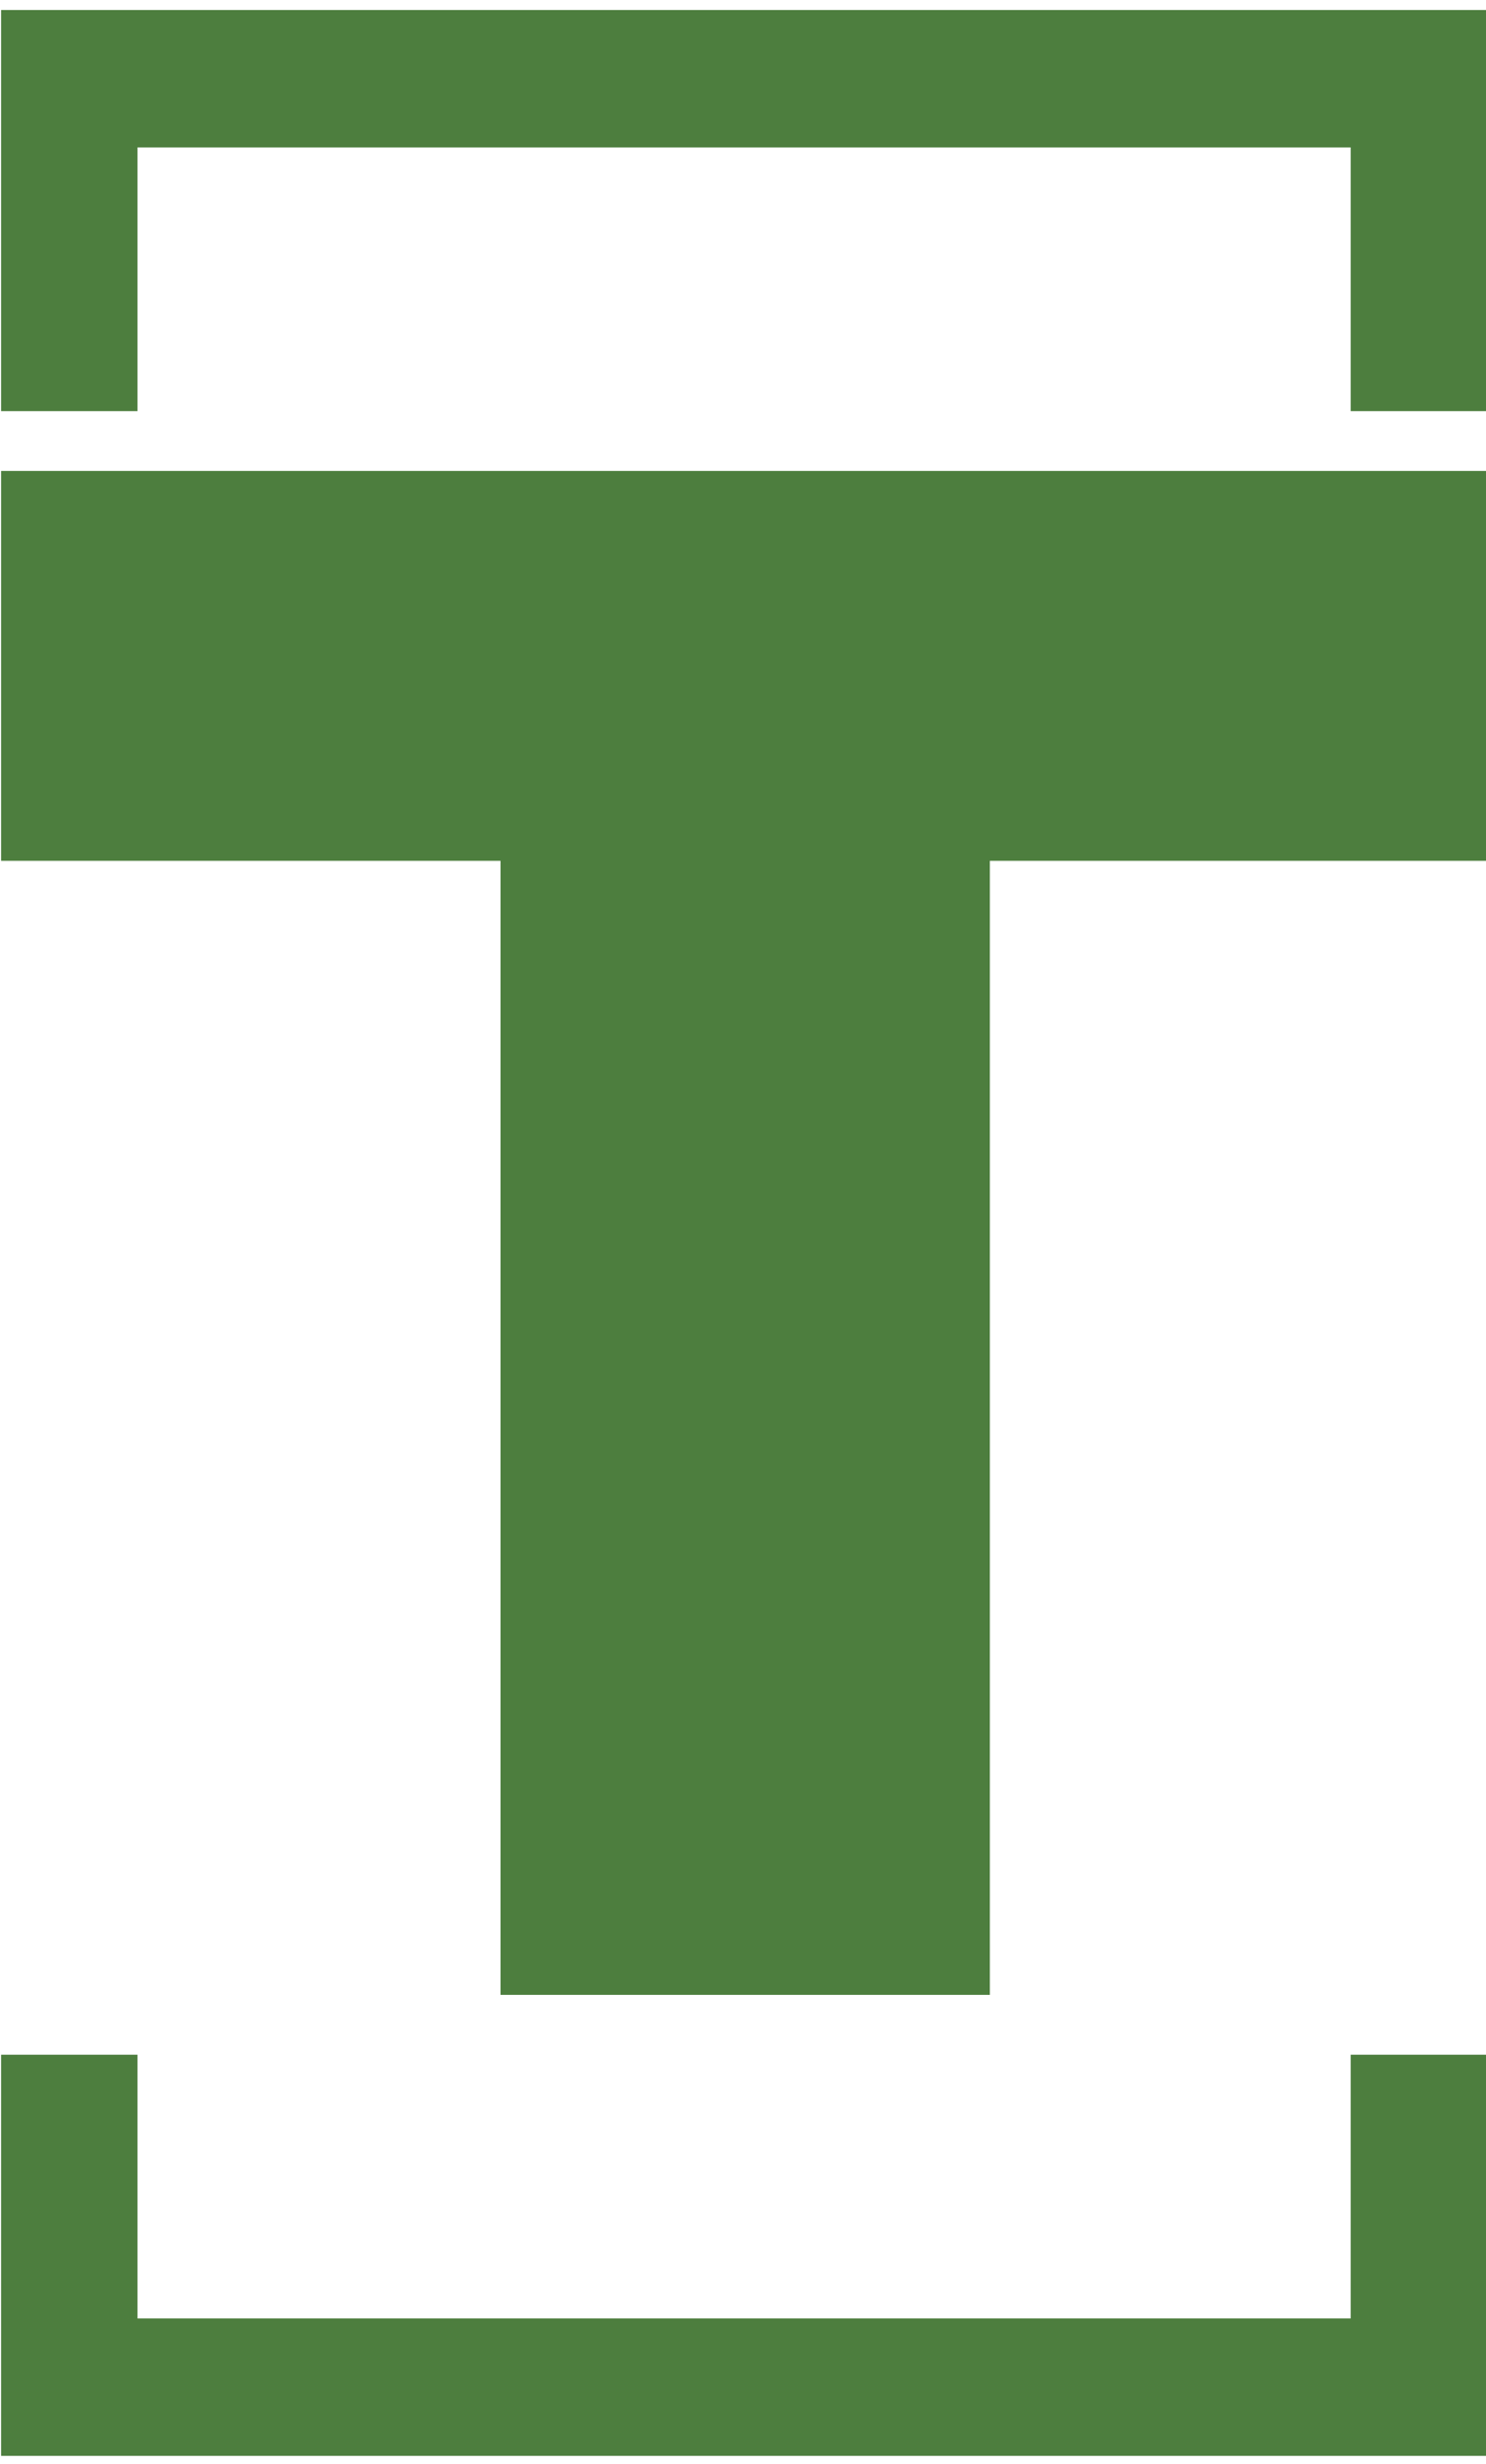 <svg xmlns="http://www.w3.org/2000/svg" version="1.1" xmlns:xlink="http://www.w3.org/1999/xlink"
    xmlns:svgjs="http://svgjs.dev/svgjs" width="2000" height="3315" viewBox="0 0 2000 3315">
    <g transform="matrix(1,0,0,1,1.456,1.342)">
        <svg viewBox="0 0 149 247" data-background-color="#ffffff"
            preserveAspectRatio="xMidYMid meet" height="3315" width="2000"
            xmlns="http://www.w3.org/2000/svg" xmlns:xlink="http://www.w3.org/1999/xlink">
            <g id="tight-bounds"
                transform="matrix(1,0,0,1,-0.108,-0.1)">
                <svg viewBox="0 0 149.217 247.2" height="247.2"
                    width="149.217">
                    <g>
                        <svg></svg>
                    </g>
                    <g>
                        <svg viewBox="0 0 149.217 247.2" height="247.2"
                            width="149.217">
                            <g transform="matrix(1,0,0,1,0,47.215)">
                                <svg viewBox="0 0 149.217 152.77" height="152.77"
                                    width="149.217">
                                    <g>
                                        <svg viewBox="0 0 149.217 152.77"
                                            height="152.77" width="149.217">
                                            <g>
                                                <svg
                                                    viewBox="0 0 149.217 152.77"
                                                    height="152.77"
                                                    width="149.217">
                                                    <g id="textblocktransform">
                                                        <svg
                                                            viewBox="0 0 149.217 152.77"
                                                            height="152.77"
                                                            width="149.217" id="textblock">
                                                            <g>
                                                                <svg
                                                                    viewBox="0 0 149.217 152.77"
                                                                    height="152.77"
                                                                    width="149.217">
                                                                    <g
                                                                        transform="matrix(1,0,0,1,0,0)">
                                                                        <svg
                                                                            width="149.217"
                                                                            viewBox="1.15 -34.4 33.6 34.4"
                                                                            height="152.77"
                                                                            data-palette-color="#4d7e3e">
                                                                            <path
                                                                                d="M34.75-25.6L23.5-25.6 23.5 0 12.45 0 12.45-25.6 1.15-25.6 1.15-34.4 34.75-34.4 34.75-25.6Z"
                                                                                opacity="1"
                                                                                transform="matrix(1,0,0,1,0,0)"
                                                                                fill="#4d7e3e"
                                                                                class="undefined-text-0"
                                                                                data-fill-palette-color="primary"
                                                                                id="text-0"></path>
                                                                        </svg>
                                                                    </g>
                                                                </svg>
                                                            </g>
                                                        </svg>
                                                    </g>
                                                </svg>
                                            </g>
                                            <g></g>
                                        </svg>
                                    </g>
                                </svg>
                            </g>
                            <path
                                d="M0 41.215L0 1 149.217 1 149.217 41.215 135.44 41.215 135.44 14.777 13.777 14.777 13.777 41.215 0 41.215M0 205.985L0 246.2 149.217 246.2 149.217 205.985 135.44 205.985 135.44 232.423 13.777 232.423 13.777 205.985 0 205.985"
                                fill="#4d7e3e" stroke="transparent"
                                data-fill-palette-color="primary"></path>
                        </svg>
                    </g>
                    <defs></defs>
                </svg>
                <rect width="149.217" height="247.2" fill="none" stroke="none"
                    visibility="hidden"></rect>
            </g>
        </svg>
    </g>
</svg>